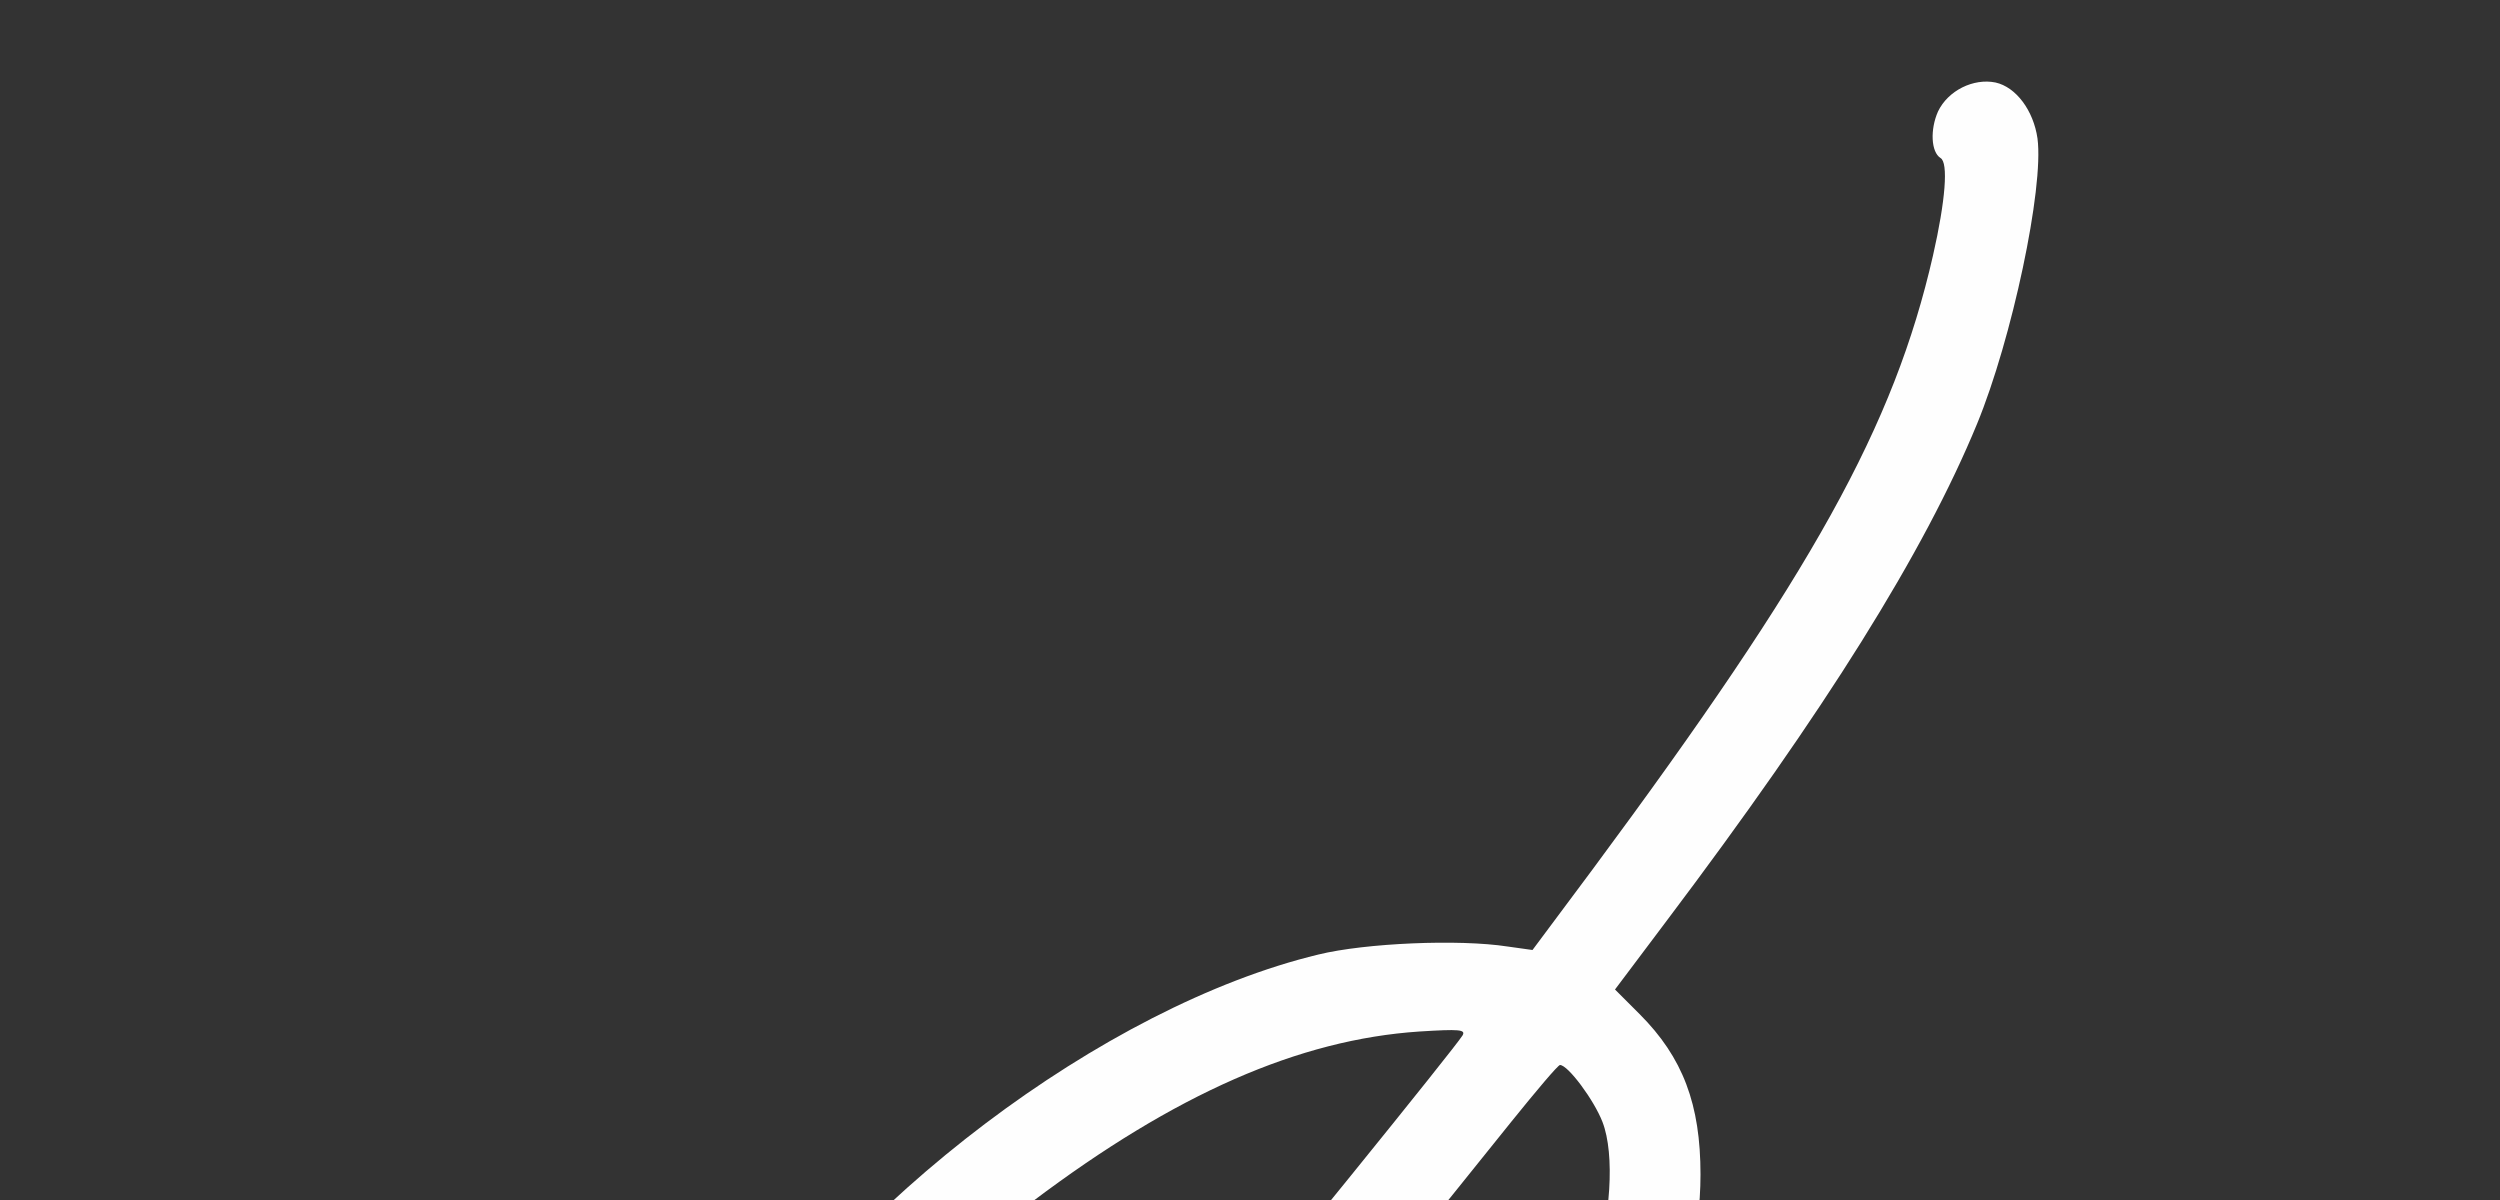 <!DOCTYPE svg PUBLIC "-//W3C//DTD SVG 20010904//EN" "http://www.w3.org/TR/2001/REC-SVG-20010904/DTD/svg10.dtd">
<svg version="1.0" xmlns="http://www.w3.org/2000/svg" width="500px" height="240px" viewBox="0 0 5000 2400" preserveAspectRatio="xMidYMid meet">
<rect x="0" y="0" width="5000" height="2400" fill="#333333" stroke="none"/>
<g id="layer101" fill="#fefefe" stroke="none">
 <path d="M1070 7160 c-400 -41 -723 -245 -866 -545 -103 -218 -117 -453 -44 -739 39 -156 79 -260 170 -444 97 -199 160 -307 315 -542 229 -346 444 -621 949 -1214 381 -447 513 -603 736 -871 214 -257 578 -707 595 -734 7 -12 -6 -13 -86 -8 -241 16 -489 125 -774 340 -104 79 -336 311 -409 409 -129 176 -216 360 -216 462 0 37 6 55 25 78 59 70 -4 159 -88 124 -161 -67 -135 -333 64 -663 245 -406 768 -801 1196 -904 94 -23 281 -31 378 -16 l50 7 120 -161 c441 -595 603 -887 681 -1228 25 -110 31 -186 15 -195 -19 -12 -21 -57 -5 -93 20 -42 71 -67 115 -58 41 9 76 56 84 112 13 99 -51 401 -121 571 -106 257 -303 572 -621 994 l-103 137 49 49 c87 87 122 181 122 321 0 245 -129 521 -433 926 -128 171 -255 326 -377 463 l-92 102 86 0 c109 0 207 15 298 46 39 13 71 23 72 21 1 -1 17 -30 35 -65 59 -111 155 -172 240 -153 161 36 202 163 143 448 -25 119 -26 134 -13 159 l15 27 8 -34 c60 -244 199 -513 330 -641 93 -92 204 -86 224 13 6 31 8 33 56 43 16 4 36 20 48 39 25 40 21 93 -20 227 -45 148 -64 275 -59 389 2 55 7 104 12 108 10 10 48 -37 85 -107 25 -47 123 -291 254 -629 35 -91 71 -131 116 -131 43 0 80 35 87 81 l7 39 51 -77 c71 -109 153 -190 201 -199 52 -9 99 15 125 65 27 54 26 121 -5 356 -32 237 -44 478 -25 490 17 10 96 -74 170 -180 l50 -74 -11 -48 c-6 -26 -11 -93 -11 -148 1 -163 59 -312 145 -366 46 -29 118 -22 157 16 17 16 31 27 33 24 6 -7 91 -157 171 -302 47 -84 102 -206 142 -310 85 -224 176 -409 225 -458 35 -35 44 -39 88 -39 43 0 53 4 75 31 16 18 26 43 26 61 0 40 -58 167 -192 422 -118 224 -151 310 -238 626 -70 252 -132 501 -127 506 11 12 197 -202 197 -227 0 -4 -13 -21 -29 -38 -41 -44 -47 -91 -21 -147 44 -90 169 -125 272 -76 24 12 48 22 53 22 4 0 67 -35 139 -79 72 -43 154 -90 183 -105 95 -47 190 -28 230 46 19 36 24 149 10 228 l-8 45 108 -114 c163 -172 355 -311 431 -311 40 0 90 28 106 59 23 43 20 83 -15 227 -26 109 -31 142 -27 219 5 109 31 194 74 243 l32 37 30 -17 c70 -41 142 -8 142 64 0 70 -76 128 -167 128 -126 -1 -225 -109 -274 -298 -24 -93 -27 -258 -5 -347 8 -33 13 -62 10 -64 -2 -2 -29 18 -61 45 -178 152 -357 379 -518 657 -59 103 -96 137 -148 137 -39 0 -87 -49 -87 -88 0 -16 32 -118 70 -227 66 -184 120 -369 133 -458 4 -28 3 -37 -7 -35 -7 2 -76 41 -154 88 -104 63 -140 89 -136 100 15 38 15 230 0 325 -40 261 -142 415 -273 415 -93 0 -156 -74 -174 -205 -6 -44 -12 -81 -14 -83 -1 -2 -24 11 -50 27 -139 88 -283 86 -403 -6 -31 -23 -36 -24 -44 -9 -5 9 -36 50 -69 90 -174 216 -357 229 -415 28 -14 -48 -16 -84 -10 -227 3 -93 14 -229 24 -302 10 -72 14 -129 10 -127 -15 10 -141 230 -203 354 -34 69 -81 175 -105 235 -52 131 -88 175 -145 175 -20 0 -45 -4 -55 -10 -15 -8 -25 -1 -59 44 -58 75 -109 108 -176 114 -42 3 -61 0 -88 -17 -37 -23 -82 -97 -95 -157 l-8 -39 -36 56 c-71 111 -137 159 -218 159 l-41 0 7 58 c13 92 8 299 -9 397 -76 431 -349 897 -777 1325 -331 332 -660 539 -1026 645 -191 56 -443 82 -614 65z m460 -213 c398 -94 753 -311 1097 -670 291 -304 529 -668 622 -955 59 -177 73 -278 68 -457 -3 -88 -8 -170 -12 -181 -5 -15 -18 -23 -44 -28 -45 -7 -94 -55 -111 -110 -9 -26 -11 -75 -8 -146 l5 -107 -49 -57 c-27 -31 -54 -56 -59 -56 -5 0 -24 30 -42 68 -18 37 -77 151 -130 254 -62 120 -97 198 -97 218 0 75 -100 118 -150 65 -19 -20 -22 -32 -18 -78 3 -43 30 -105 135 -323 72 -149 133 -279 135 -290 2 -15 -8 -23 -52 -37 -202 -67 -459 -33 -627 83 -93 65 -117 74 -160 59 -25 -8 -39 -21 -49 -45 -24 -57 5 -105 106 -174 63 -43 259 -241 406 -410 370 -425 608 -779 690 -1025 36 -107 44 -236 19 -301 -17 -44 -69 -114 -85 -114 -4 0 -47 51 -97 113 -146 182 -351 436 -427 527 -171 206 -510 609 -746 885 -455 534 -632 749 -822 1005 -383 514 -618 948 -700 1290 -119 498 108 880 594 999 124 30 120 30 318 26 155 -2 202 -7 290 -28z m4370 -2618 c33 -63 60 -183 66 -293 l6 -101 -21 25 c-38 45 -81 223 -81 338 0 39 2 72 5 72 2 0 14 -18 25 -41z m-2684 -362 c5 -76 -3 -102 -28 -92 -17 7 -68 95 -68 118 0 9 17 29 37 46 46 38 53 30 59 -72z m2064 -179 c0 -10 -4 -18 -9 -18 -10 0 -21 35 -21 65 1 18 2 17 15 -5 8 -14 14 -33 15 -42z"/>
 <path d="M8086 6325 c-228 -58 -375 -268 -427 -610 -20 -132 -17 -533 5 -700 66 -496 246 -1122 498 -1730 496 -1195 1112 -2038 1753 -2397 383 -214 758 -236 940 -53 87 86 125 202 125 380 0 338 -150 770 -602 1730 l-90 190 -29 170 c-32 183 -69 346 -124 546 -19 69 -35 130 -35 134 0 13 82 -103 162 -228 40 -62 88 -155 110 -211 111 -285 315 -610 449 -716 55 -44 116 -65 159 -55 24 5 29 2 35 -17 12 -38 198 -406 260 -513 146 -254 305 -464 480 -639 220 -219 339 -284 398 -218 25 28 30 67 13 99 -12 24 -13 37 -5 64 26 83 -36 175 -156 235 -59 29 -81 35 -117 32 -23 -3 -50 -8 -59 -12 -28 -13 -228 248 -363 475 -83 138 -230 423 -293 567 -38 87 -40 95 -30 145 26 140 -17 449 -94 682 -81 245 -160 327 -260 268 -49 -29 -64 -74 -63 -188 3 -141 42 -322 123 -565 l69 -205 -45 50 c-92 103 -236 342 -302 504 -30 71 -30 75 -17 125 20 69 48 463 37 502 -14 50 -30 73 -61 89 -85 44 -171 -16 -215 -151 l-21 -64 -74 90 c-76 93 -123 137 -196 183 -32 20 -46 38 -60 74 -96 265 -263 629 -384 838 -79 137 -198 314 -287 425 -135 170 -363 380 -542 500 -82 55 -269 144 -346 165 -87 23 -246 28 -319 10z m314 -201 c267 -88 627 -396 864 -737 135 -195 283 -468 396 -728 42 -98 47 -114 32 -117 -55 -9 -64 -15 -78 -47 -17 -42 -7 -127 30 -254 23 -79 24 -87 10 -150 -9 -43 -14 -131 -14 -248 0 -127 -3 -183 -11 -183 -6 0 -68 57 -138 128 -136 136 -274 303 -391 473 -87 127 -114 155 -155 169 -40 13 -75 1 -104 -36 -27 -35 -28 -110 -1 -316 73 -567 230 -1137 415 -1503 146 -288 291 -452 482 -542 68 -33 88 -38 170 -41 89 -4 97 -3 156 26 69 34 109 76 152 161 37 74 72 219 86 354 6 62 12 113 13 114 1 2 52 -111 114 -250 289 -655 384 -970 369 -1222 -7 -116 -22 -161 -72 -211 -53 -52 -111 -69 -235 -68 -278 3 -611 179 -939 499 -357 348 -668 799 -961 1390 -459 928 -741 1860 -767 2535 -15 400 62 679 217 790 77 55 219 60 360 14z m1479 -2033 c6 -19 9 -36 7 -38 -2 -2 -11 17 -20 44 -9 26 -12 43 -7 38 4 -6 13 -25 20 -44z m-742 -181 c234 -295 415 -449 526 -450 95 0 142 59 155 196 l7 79 49 -115 c26 -63 90 -209 141 -325 l93 -210 11 -128 c25 -298 1 -550 -66 -695 -34 -72 -70 -94 -143 -89 -157 10 -349 195 -485 467 -120 239 -222 537 -300 877 -49 215 -106 536 -93 523 3 -3 50 -61 105 -130z"/>
 </g>

</svg>

